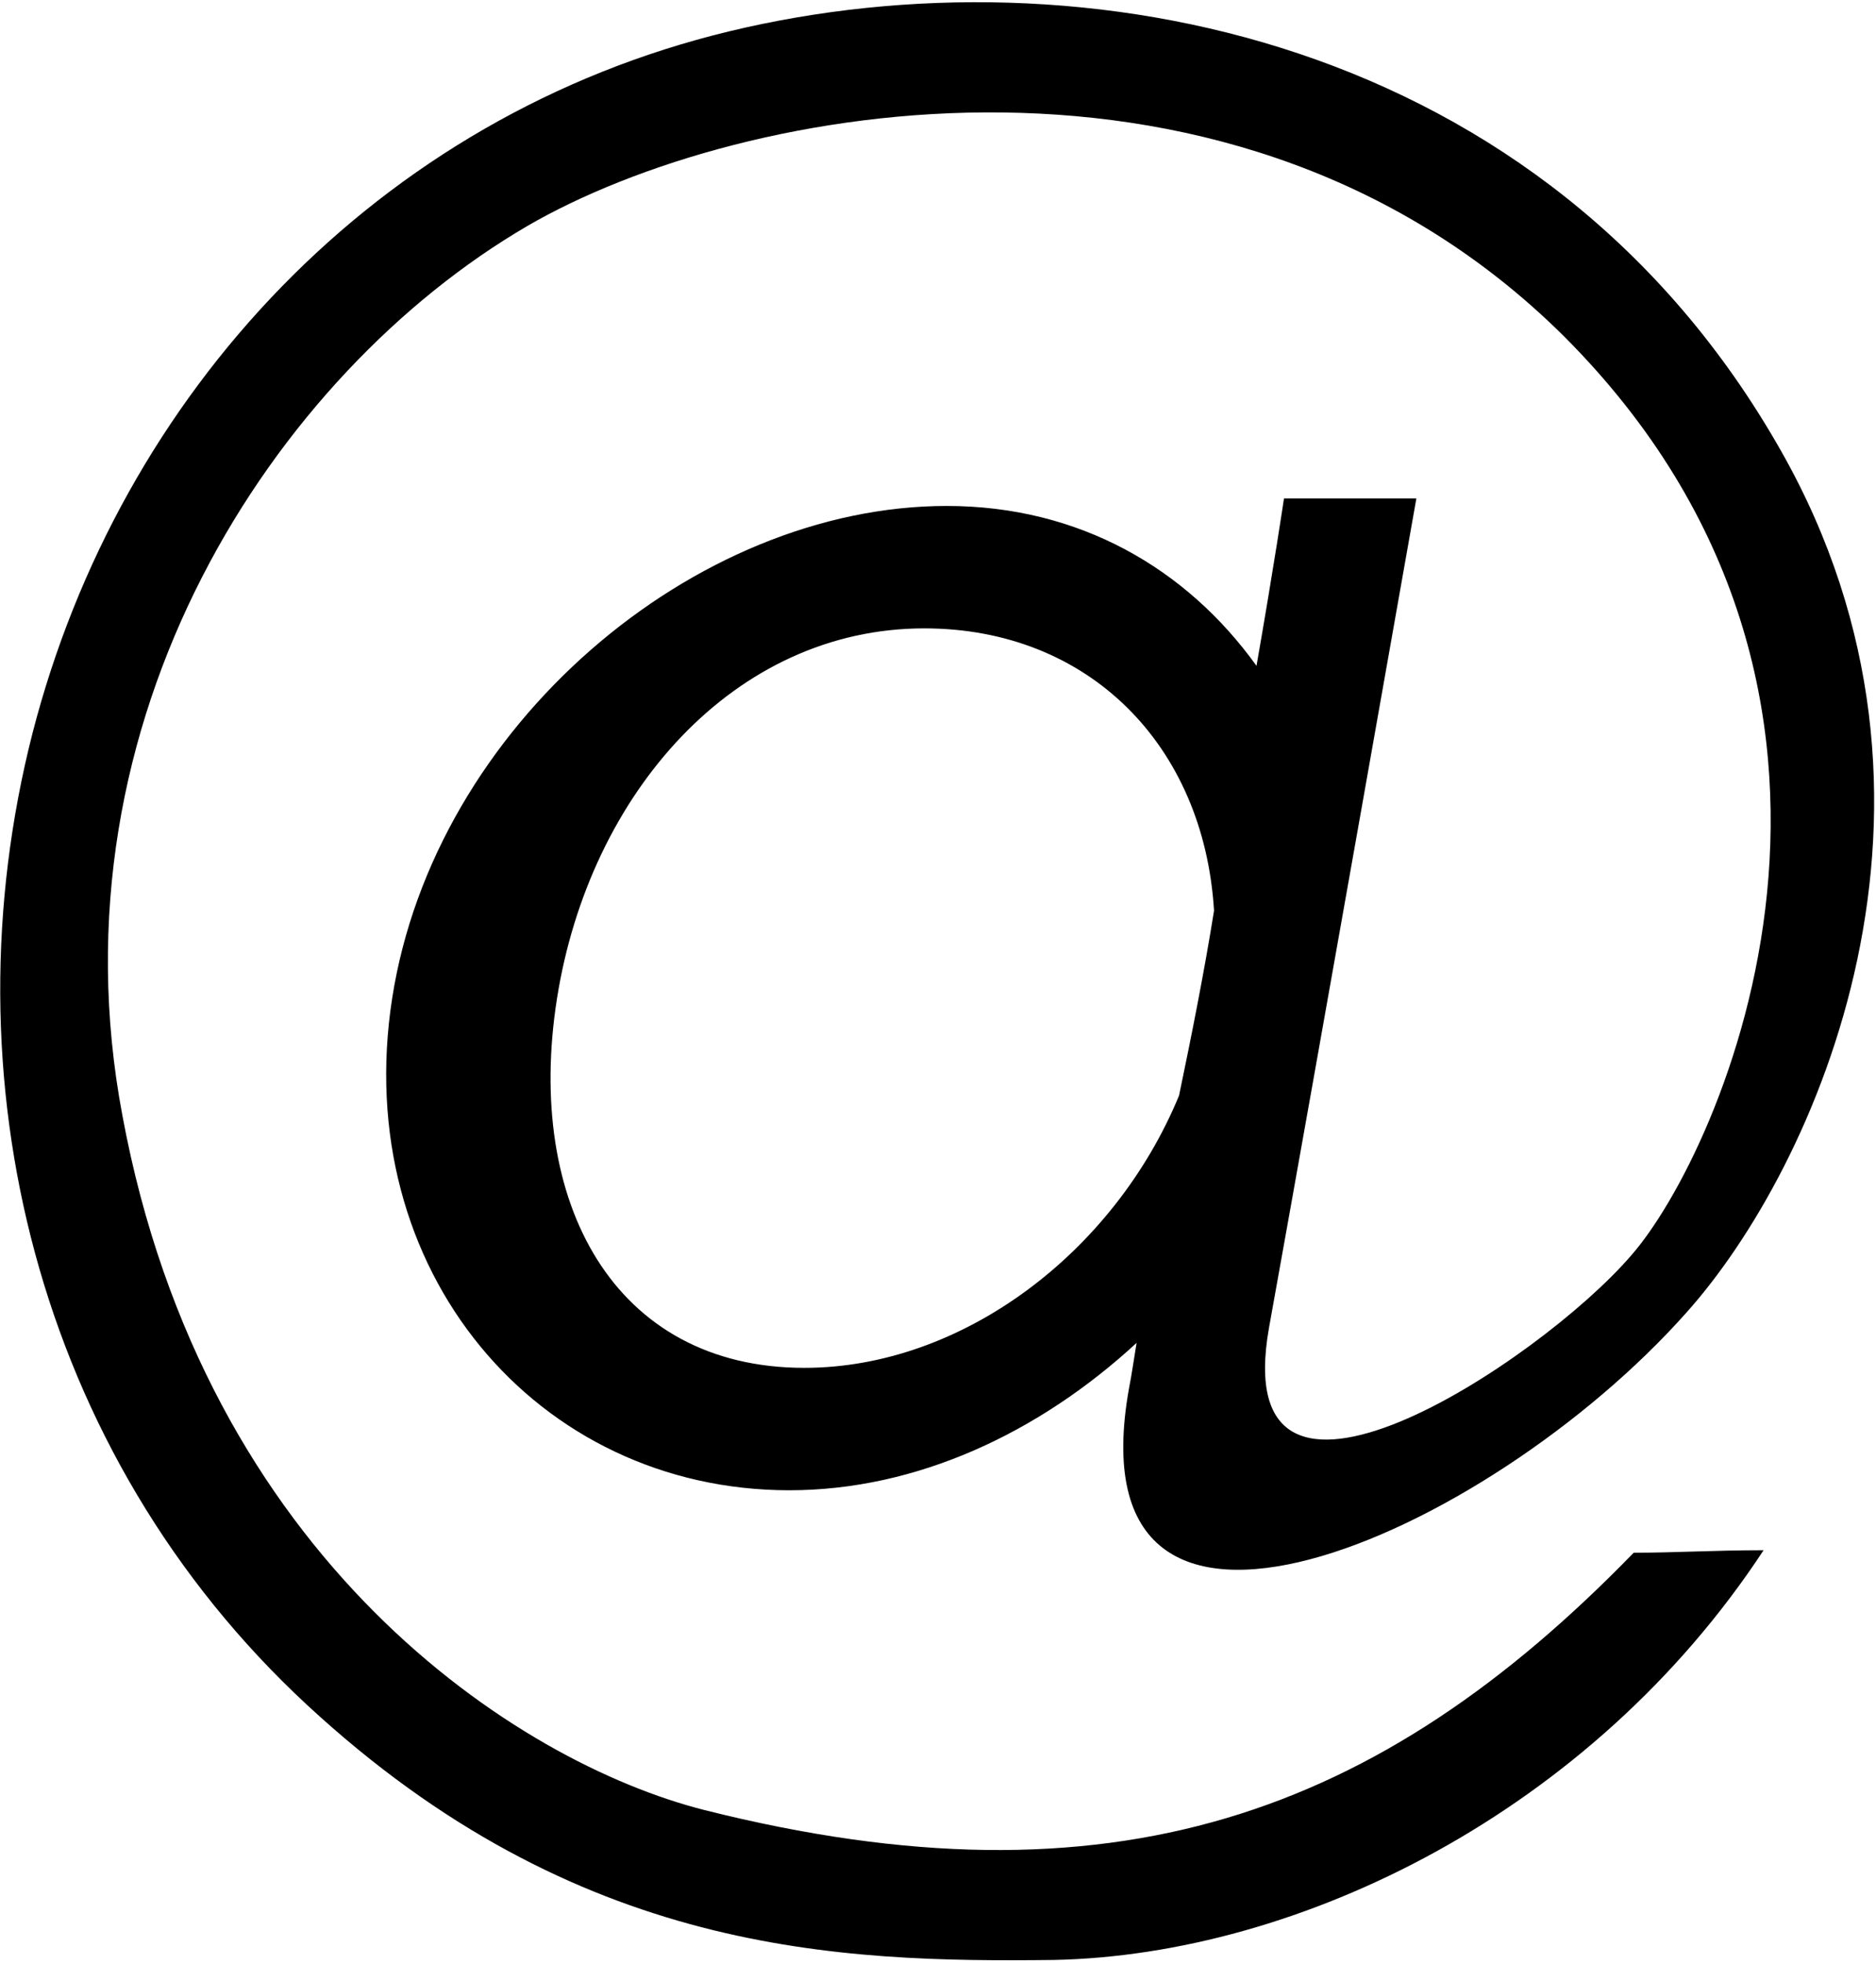<svg xmlns="http://www.w3.org/2000/svg" width="3em" height="3.14em" viewBox="0 0 751 785"><path fill="currentColor" d="M514 199h53s-39 221-59 332c-17 96 108 14 145-29c36-41 118-223-27-368C495 4 297 40 211 90C110 149 19 287 49 446c33 178 158 259 233 278c163 41 270 2 372-103c17 0 32-1 52-1c-69 105-186 162-284 164c-86 1-191-2-299-102C14 581-22 430 13 293C48 157 151 46 292 12s327 2 421 168c80 141 14 287-38 345c-80 90-247 163-223 30c1-5 2-12 3-18c-39 36-88 59-139 59c-101 0-176-88-159-197s121-197 222-197c53 0 96 25 124 64c7-40 11-67 11-67M322 547c63 0 124-46 150-109c5-24 10-49 14-74c-4-66-50-113-116-113c-76 0-134 66-147 148s23 148 99 148"/></svg>